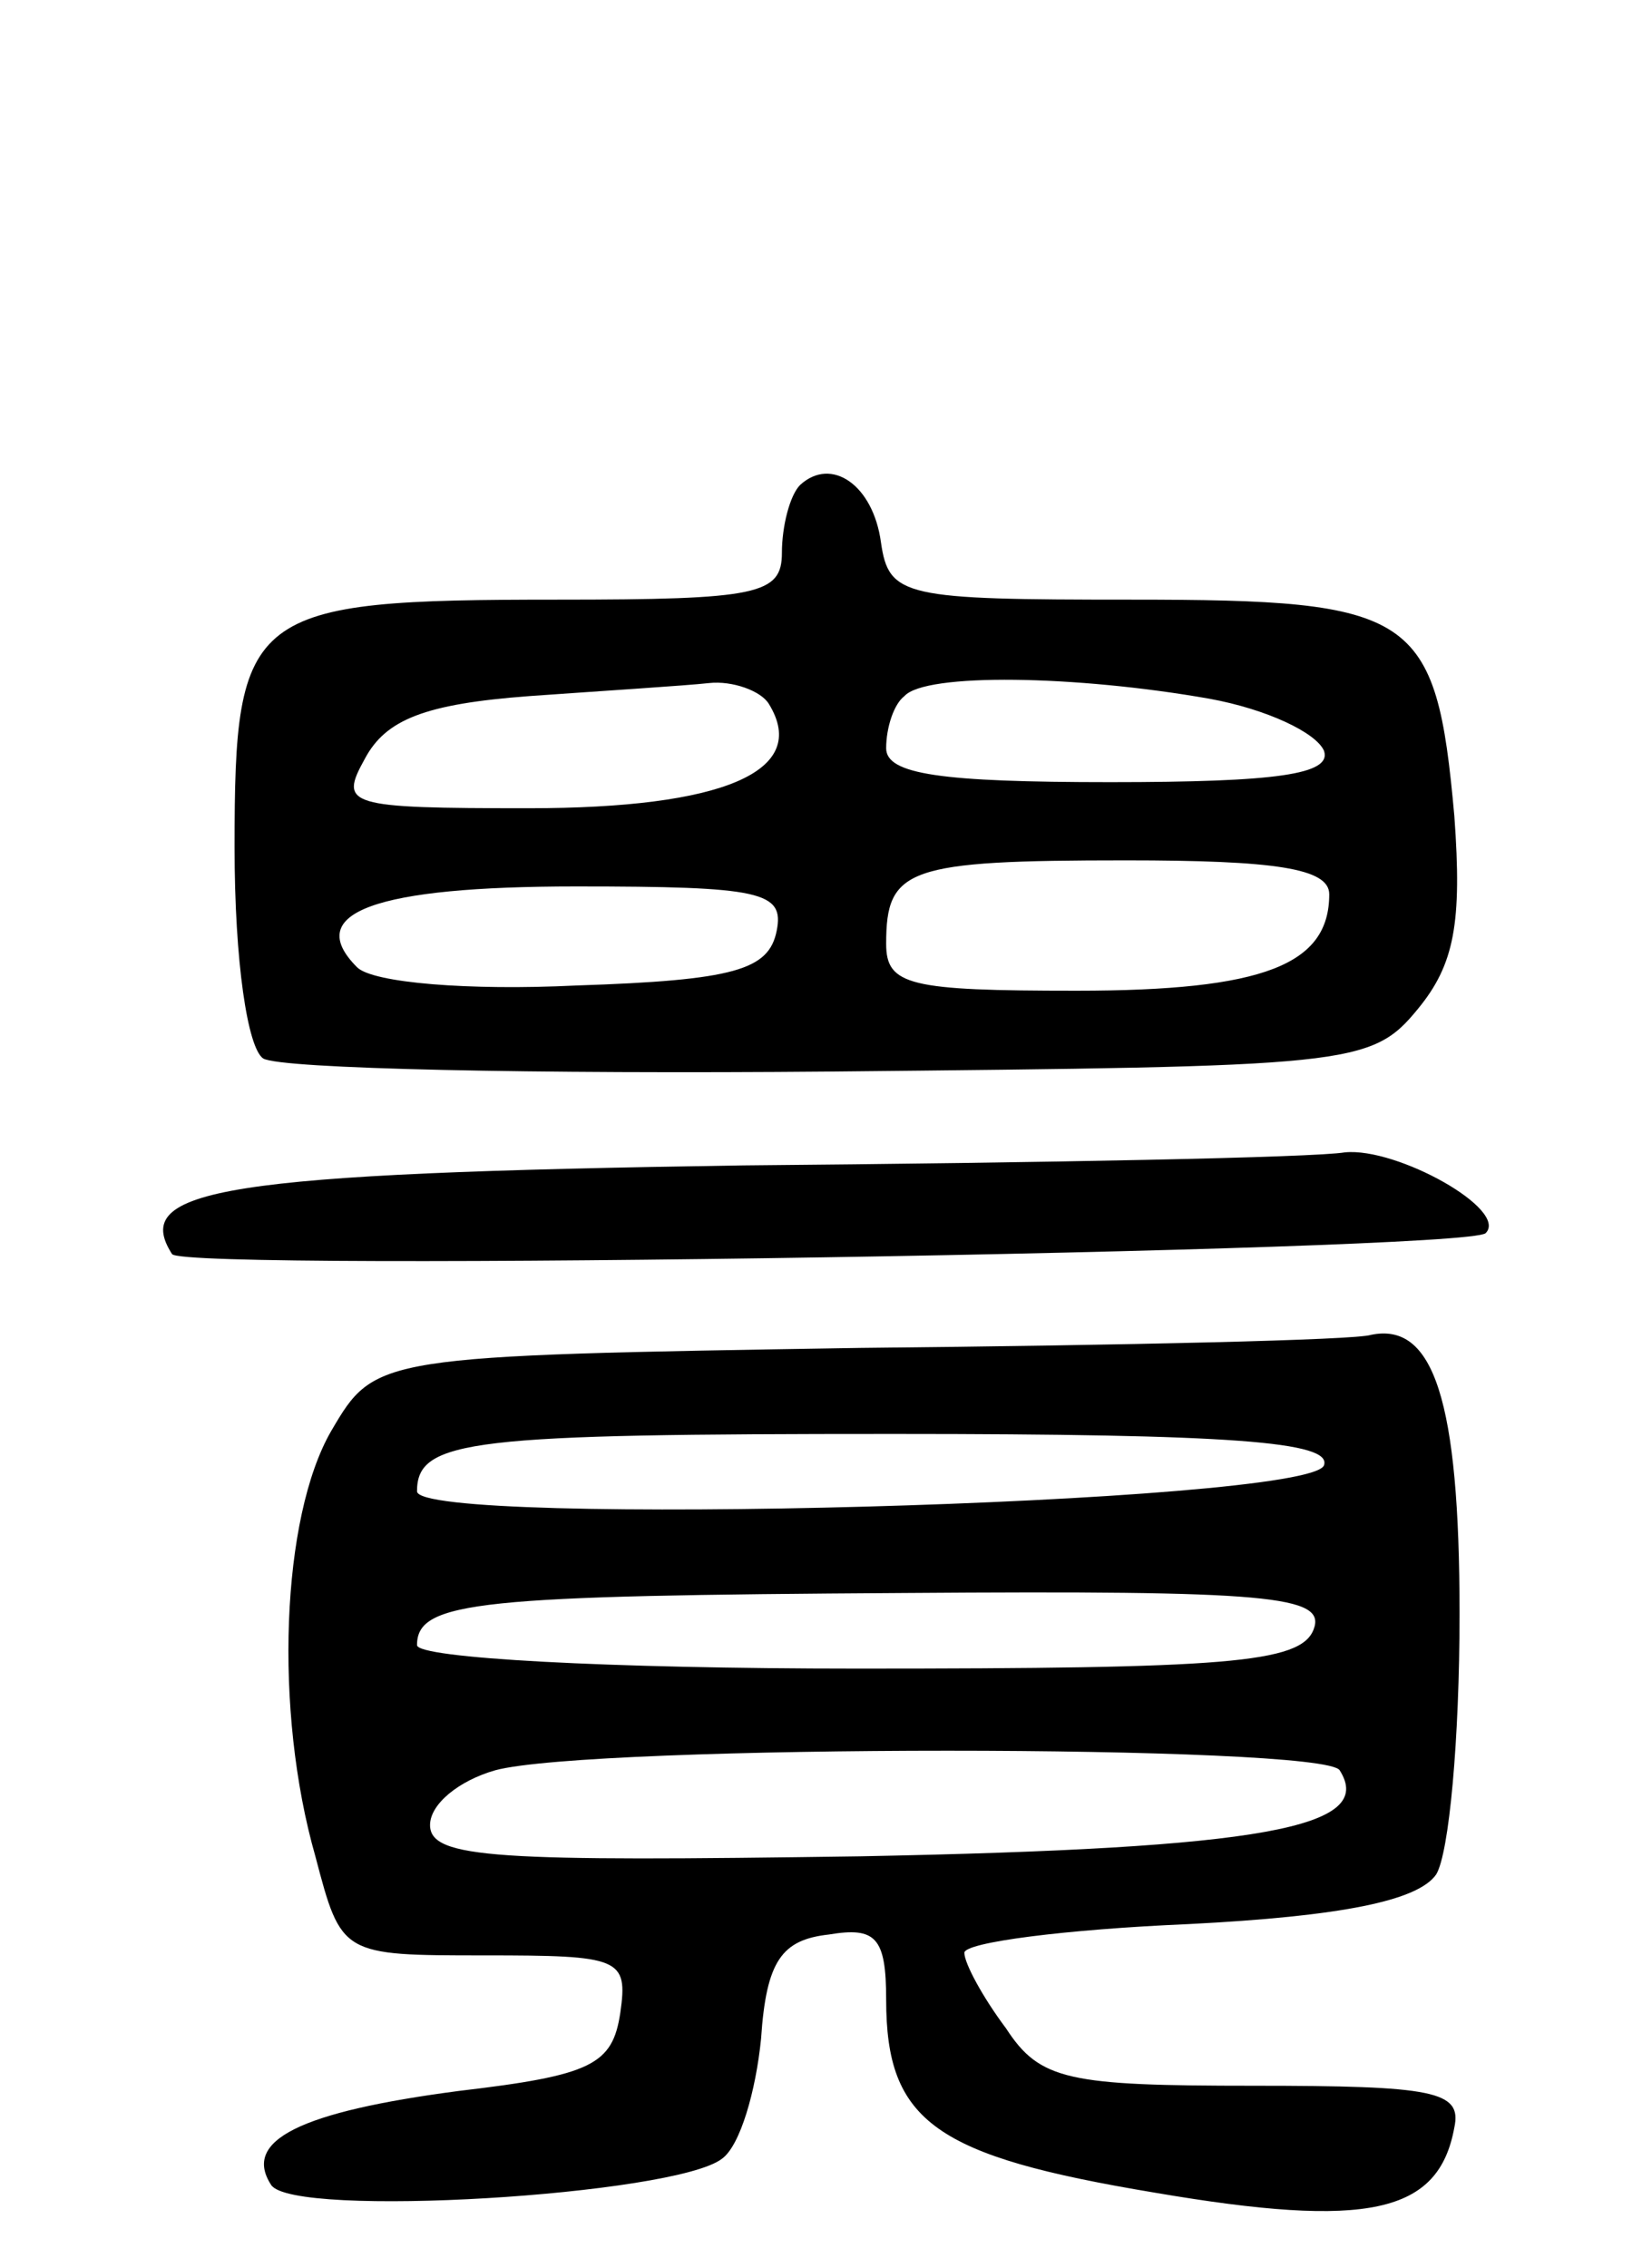 <svg version="1.0" xmlns="http://www.w3.org/2000/svg"
 width="63pt" height="87pt" viewBox="0 0 63 87"
 preserveAspectRatio="xMidYMid meet">
<g transform="translate(0,87) scale(0.1,-0.1)"
fill="#000000" stroke="none">
<path d="M307 684 c-4 -4 -7 -16 -7 -26 0 -16 -9 -18 -86 -18 -119 0 -124 -4
-124 -95 0 -44 5 -77 11 -81 7 -4 104 -6 218 -5 199 2 207 2 225 24 14 17 17
33 14 74 -7 78 -15 83 -124 83 -87 0 -93 1 -96 22 -3 22 -19 33 -31 22z m-12
-84 c16 -26 -18 -40 -92 -40 -70 0 -73 1 -63 19 8 15 23 21 63 24 28 2 60 4
69 5 9 1 20 -3 23 -8z m169 2 c22 -4 41 -13 44 -20 3 -9 -18 -12 -82 -12 -65
0 -86 3 -86 13 0 8 3 17 7 20 8 9 66 8 117 -1z m46 -75 c0 -27 -25 -37 -97
-37 -64 0 -73 2 -73 18 0 29 8 32 92 32 57 0 78 -3 78 -13z m-212 -14 c-3 -15
-16 -19 -77 -21 -41 -2 -78 1 -84 7 -21 21 7 31 84 31 71 0 80 -2 77 -17z"/>
<path d="M285 423 c-200 -3 -235 -9 -219 -34 4 -7 496 1 504 8 9 9 -34 33 -54
31 -12 -2 -115 -4 -231 -5z"/>
<path d="M330 353 c-186 -3 -186 -3 -203 -32 -19 -33 -22 -107 -6 -163 10 -38
10 -38 65 -38 52 0 55 -1 52 -22 -3 -20 -11 -24 -62 -30 -61 -8 -83 -19 -72
-36 8 -13 155 -4 173 10 7 5 13 26 15 46 2 30 8 38 26 40 18 3 22 -1 22 -25 0
-47 19 -60 103 -74 82 -14 109 -8 115 25 3 14 -8 16 -77 16 -71 0 -82 2 -95
22 -9 12 -16 25 -16 29 0 4 39 9 86 11 59 3 88 9 95 19 5 8 9 52 9 100 0 82
-10 112 -34 107 -6 -2 -94 -4 -196 -5z m178 -45 c-5 -15 -348 -24 -348 -10 0
20 21 22 183 22 130 0 168 -3 165 -12z m-4 -63 c-5 -13 -34 -15 -175 -15 -96
0 -169 4 -169 9 0 17 24 19 187 20 140 1 162 -1 157 -14z m10 -54 c14 -22 -29
-30 -184 -33 -139 -2 -165 -1 -165 12 0 8 11 17 25 21 37 10 318 10 324 0z"/>
</g>
</svg>
